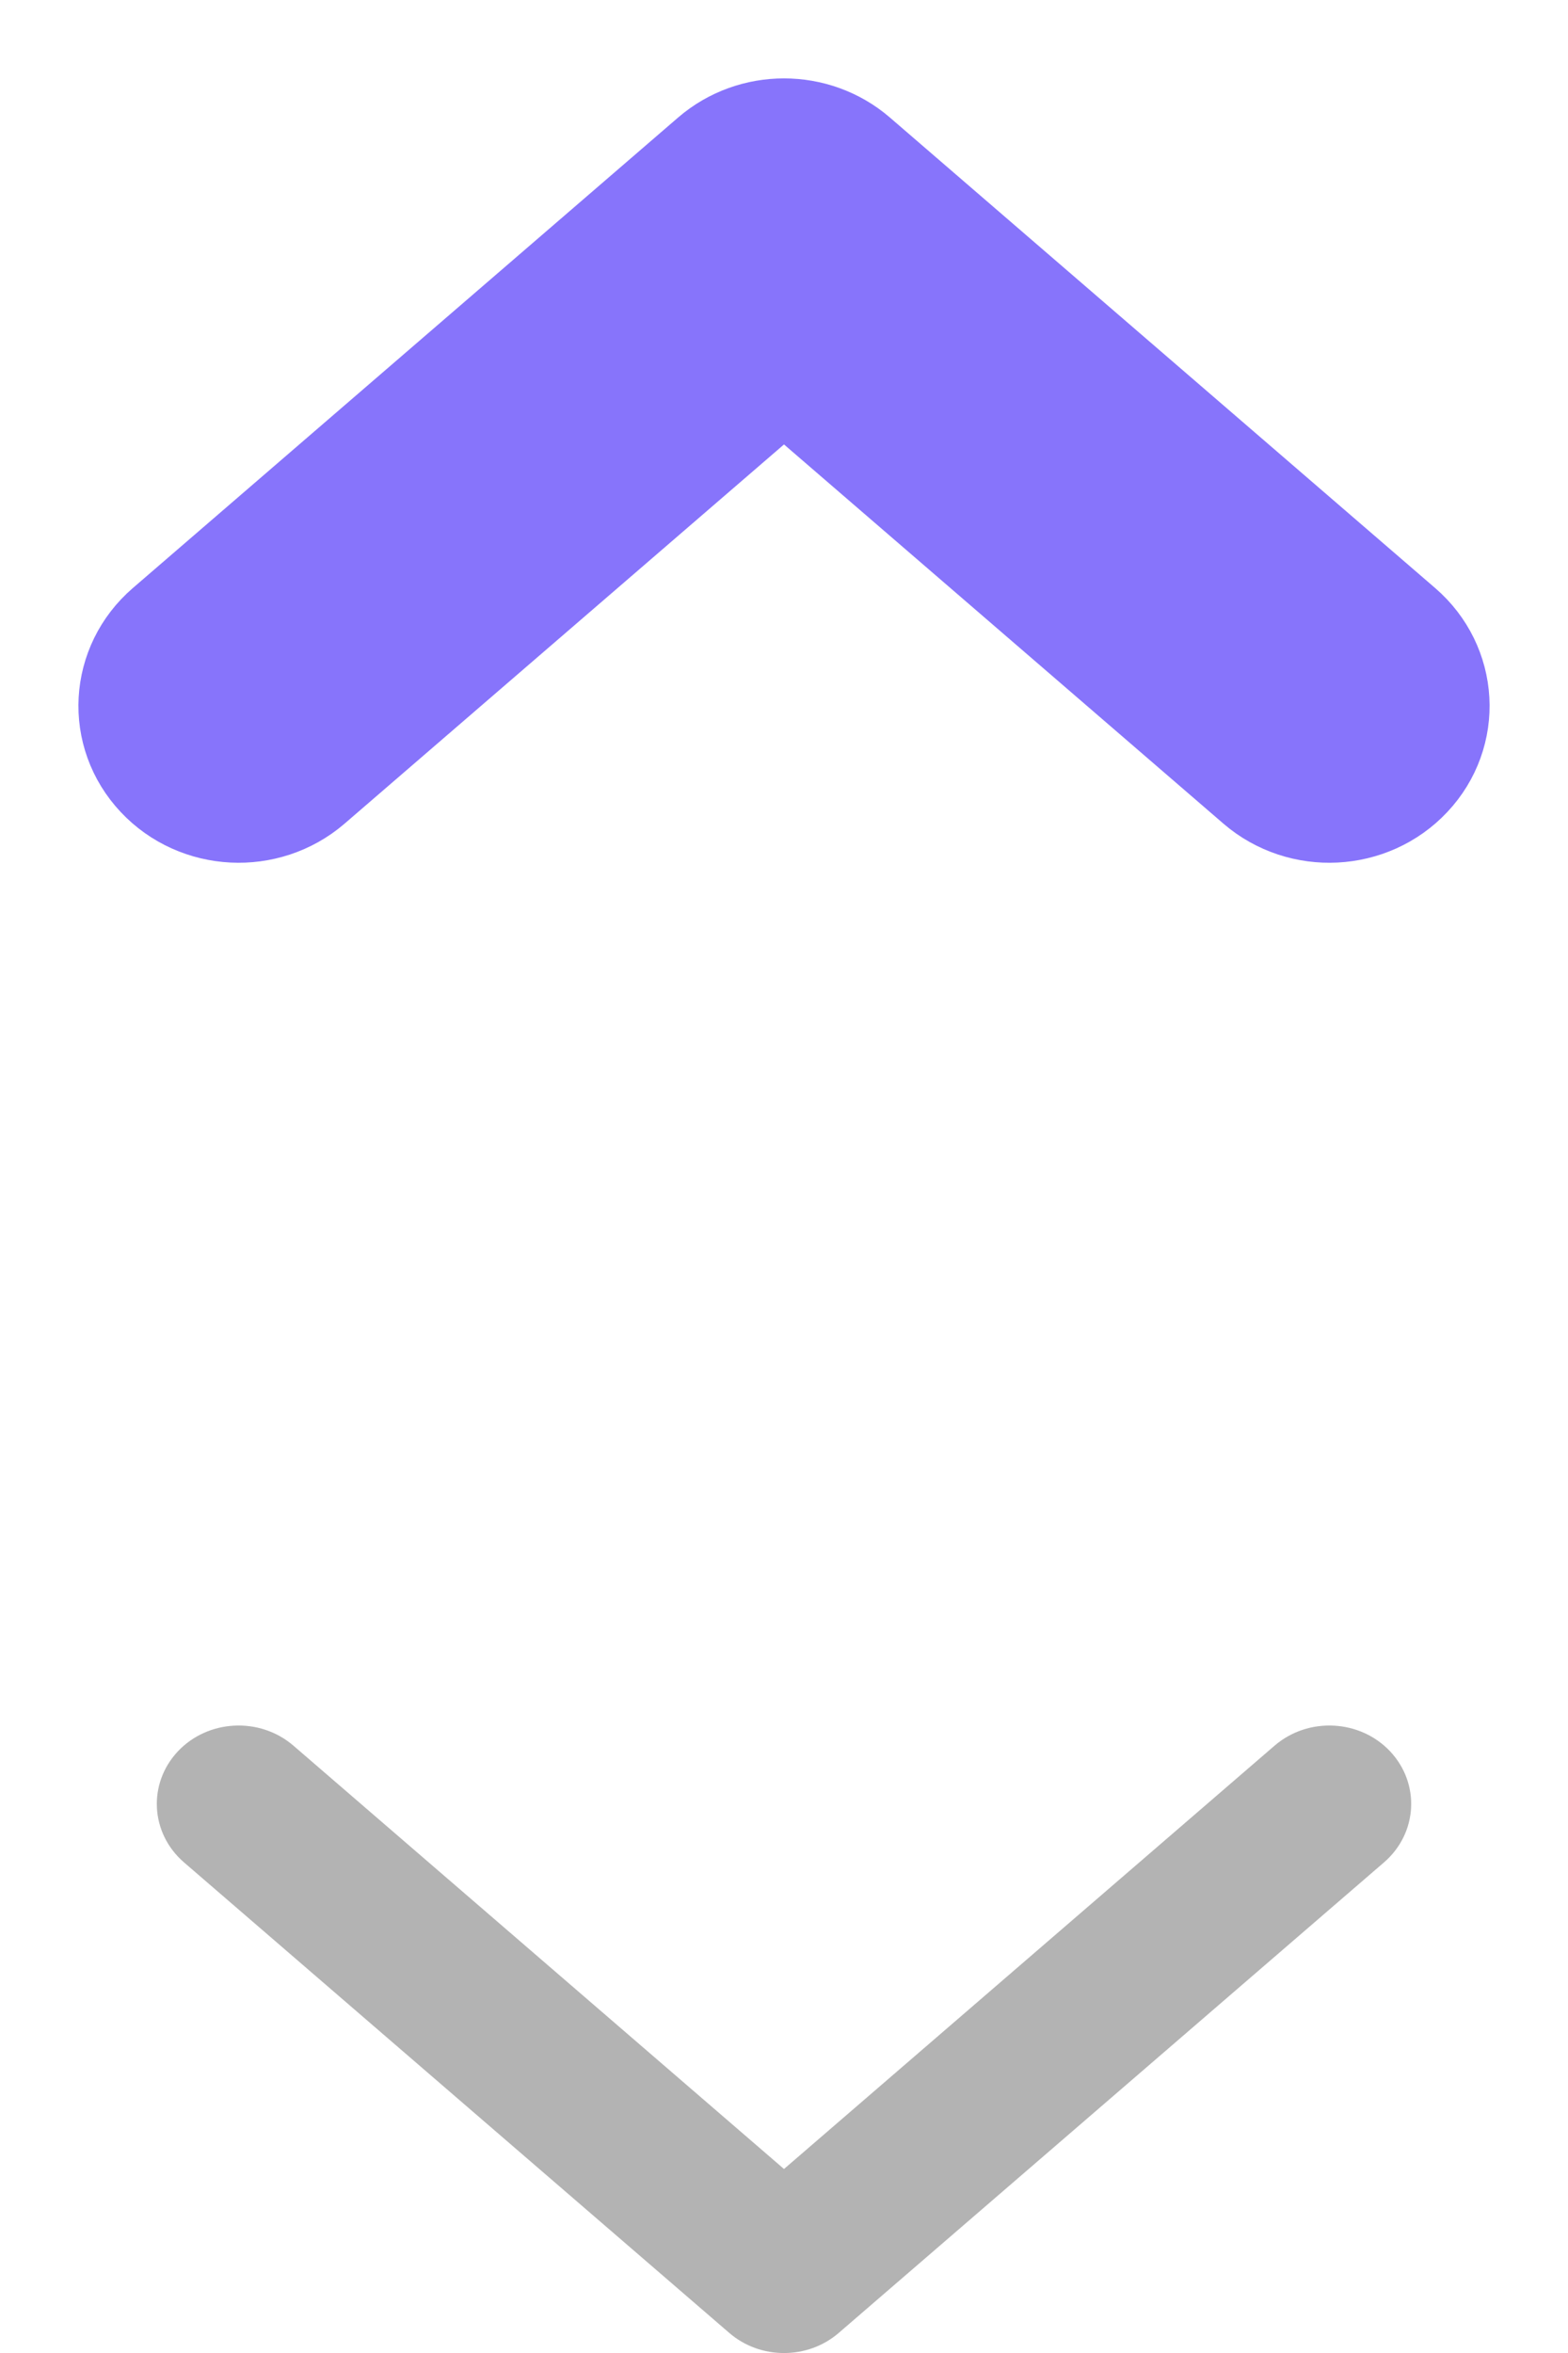 <svg width="10" height="15" viewBox="0 0 10 15" fill="none" xmlns="http://www.w3.org/2000/svg">
    <path fill-rule="evenodd" clip-rule="evenodd" d="M8.866 4.834C8.673 5.04 8.343 5.056 8.129 4.872L5 2.173L1.871 4.872C1.657 5.056 1.327 5.04 1.134 4.834C0.941 4.629 0.959 4.313 1.173 4.128L4.651 1.128C4.849 0.957 5.151 0.957 5.349 1.128L8.827 4.128C9.041 4.313 9.059 4.629 8.866 4.834Z" fill="#8774FB" stroke="#8774FB"/>
    <path fill-rule="evenodd" clip-rule="evenodd" d="M1.134 11.165C1.327 10.96 1.657 10.944 1.871 11.128L5 13.827L8.129 11.128C8.343 10.944 8.673 10.96 8.866 11.165C9.059 11.371 9.041 11.687 8.827 11.872L5.349 14.872C5.151 15.043 4.849 15.043 4.651 14.872L1.173 11.872C0.959 11.687 0.941 11.371 1.134 11.165Z" fill="black" fill-opacity="0.3"/>
</svg>
